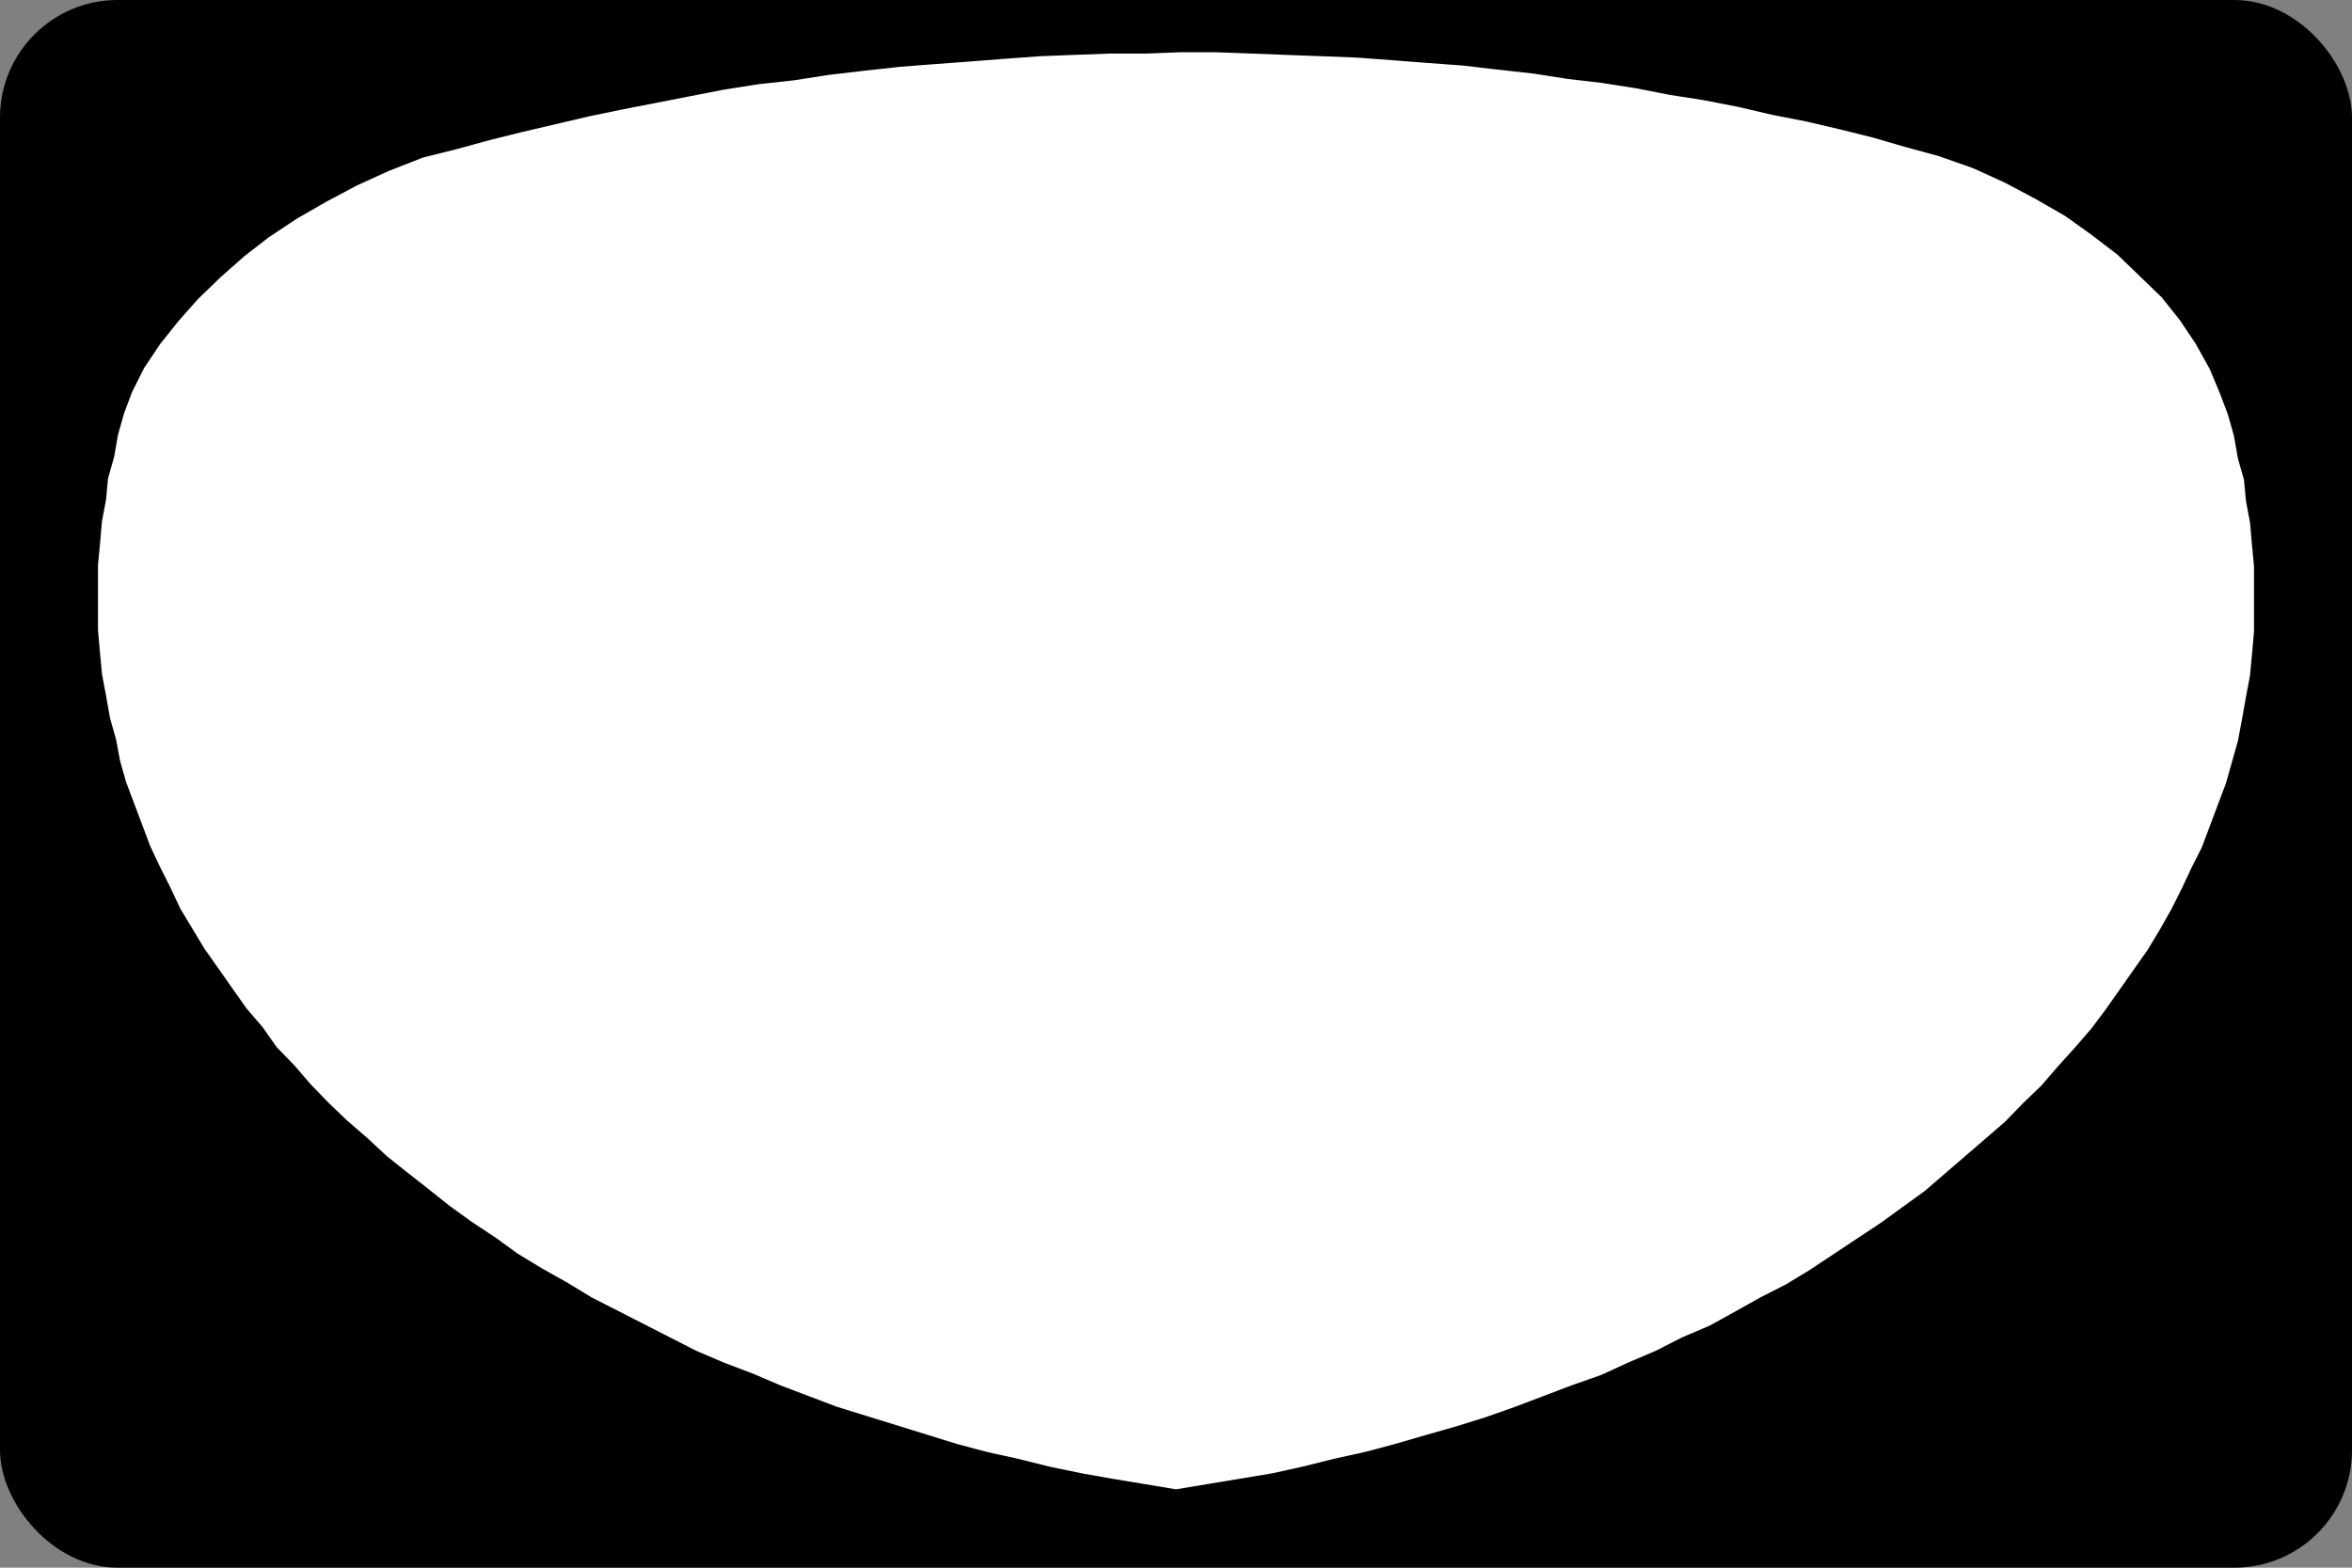 <?xml version="1.0" encoding="UTF-8" standalone="no"?>
<svg width="60px" height="40px" viewBox="0 0 60 40" version="1.1" xmlns="http://www.w3.org/2000/svg" xmlns:xlink="http://www.w3.org/1999/xlink">
    <rect x="0" y="0" width="60" height="40" fill="#808080" stroke="none"/>
    <!-- Generator: Sketch 3.8.3 (29802) - http://www.bohemiancoding.com/sketch -->
    <title>US-OR-3</title>
    <desc>Created with Sketch.</desc>
    <defs></defs>
    <g id="Icons-{3}" stroke="none" stroke-width="1" fill="none" fill-rule="evenodd">
        <g id="US-OR-3">
            <g>
                <rect id="rect16822" fill="#000000" x="0" y="-3.55271368e-15" width="60" height="40" rx="3"></rect>
                <polyline id="path8752" fill="#FFFFFF" points="56.629 10.033 56.629 10.033 56.629 10.033 56.373 9.421 56.015 8.775 55.605 8.164 55.144 7.586 54.581 7.042 54.018 6.499 53.352 5.989 52.686 5.513 51.918 5.071 51.15 4.664 50.331 4.29 49.46 3.984 49.46 3.984 49.46 3.984 49.46 3.984 48.589 3.746 47.77 3.508 46.951 3.304 46.08 3.1 45.209 2.93 44.339 2.727 43.468 2.557 42.598 2.421 41.727 2.251 40.857 2.115 39.986 2.013 39.115 1.877 38.194 1.775 37.323 1.673 36.401 1.605 35.531 1.537 34.609 1.469 33.738 1.435 32.817 1.401 31.946 1.367 31.024 1.333 30.102 1.333 29.232 1.367 28.31 1.367 27.388 1.401 26.518 1.435 25.596 1.503 24.725 1.571 23.804 1.639 22.933 1.707 22.011 1.809 21.141 1.911 20.27 2.047 19.348 2.149 18.478 2.285 17.607 2.455 16.736 2.625 15.866 2.795 15.047 2.964 14.176 3.168 13.305 3.372 12.486 3.576 11.615 3.814 10.796 4.018 10.796 4.018 10.796 4.018 10.796 4.018 9.926 4.358 9.106 4.732 8.338 5.139 7.57 5.581 6.853 6.057 6.238 6.533 5.624 7.076 5.061 7.62 4.548 8.198 4.088 8.775 3.678 9.387 3.371 9.999 3.371 9.999 3.371 9.999 3.371 9.999 3.166 10.542 3.012 11.086 2.91 11.664 2.756 12.208 2.705 12.751 2.602 13.295 2.551 13.873 2.5 14.416 2.5 14.994 2.5 15.538 2.5 16.082 2.551 16.659 2.602 17.203 2.705 17.747 2.807 18.324 2.961 18.868 3.063 19.412 3.217 19.956 3.422 20.499 3.627 21.043 3.831 21.587 4.088 22.13 4.344 22.64 4.6 23.184 4.907 23.694 5.214 24.203 5.573 24.713 5.931 25.223 6.29 25.732 6.699 26.208 7.058 26.718 7.519 27.194 7.928 27.669 8.389 28.145 8.85 28.587 9.362 29.029 9.874 29.504 10.386 29.912 10.95 30.354 11.462 30.762 12.025 31.17 12.64 31.577 13.203 31.985 13.818 32.359 14.483 32.733 15.098 33.107 15.764 33.446 16.429 33.786 17.095 34.126 17.761 34.466 18.478 34.772 19.195 35.044 19.912 35.349 20.628 35.621 21.345 35.893 22.114 36.131 22.882 36.369 23.65 36.607 24.418 36.845 25.186 37.049 25.954 37.218 26.774 37.422 27.593 37.592 28.361 37.728 29.181 37.864 30 38 30 38 30 38 30 38 30.819 37.864 31.639 37.728 32.458 37.592 33.226 37.422 34.046 37.218 34.814 37.049 35.582 36.845 36.401 36.607 37.118 36.403 37.886 36.165 38.655 35.893 39.372 35.621 40.088 35.349 40.857 35.078 41.522 34.772 42.239 34.466 42.905 34.126 43.622 33.82 44.236 33.48 44.902 33.107 45.568 32.767 46.182 32.393 46.797 31.985 47.36 31.611 47.975 31.204 48.538 30.796 49.101 30.388 49.614 29.946 50.126 29.504 50.638 29.063 51.15 28.621 51.611 28.145 52.072 27.703 52.481 27.228 52.942 26.718 53.352 26.242 53.71 25.766 54.069 25.257 54.427 24.747 54.786 24.237 55.093 23.728 55.4 23.184 55.656 22.674 55.912 22.13 56.169 21.621 56.373 21.077 56.578 20.533 56.783 19.989 56.937 19.446 57.09 18.902 57.193 18.358 57.295 17.781 57.398 17.237 57.449 16.693 57.5 16.116 57.5 15.572 57.5 15.028 57.5 14.45 57.449 13.907 57.398 13.329 57.295 12.785 57.244 12.242 57.09 11.698 56.988 11.12 56.834 10.576 56.629 10.033"></polyline>
            </g>
        </g>
    </g>
</svg>